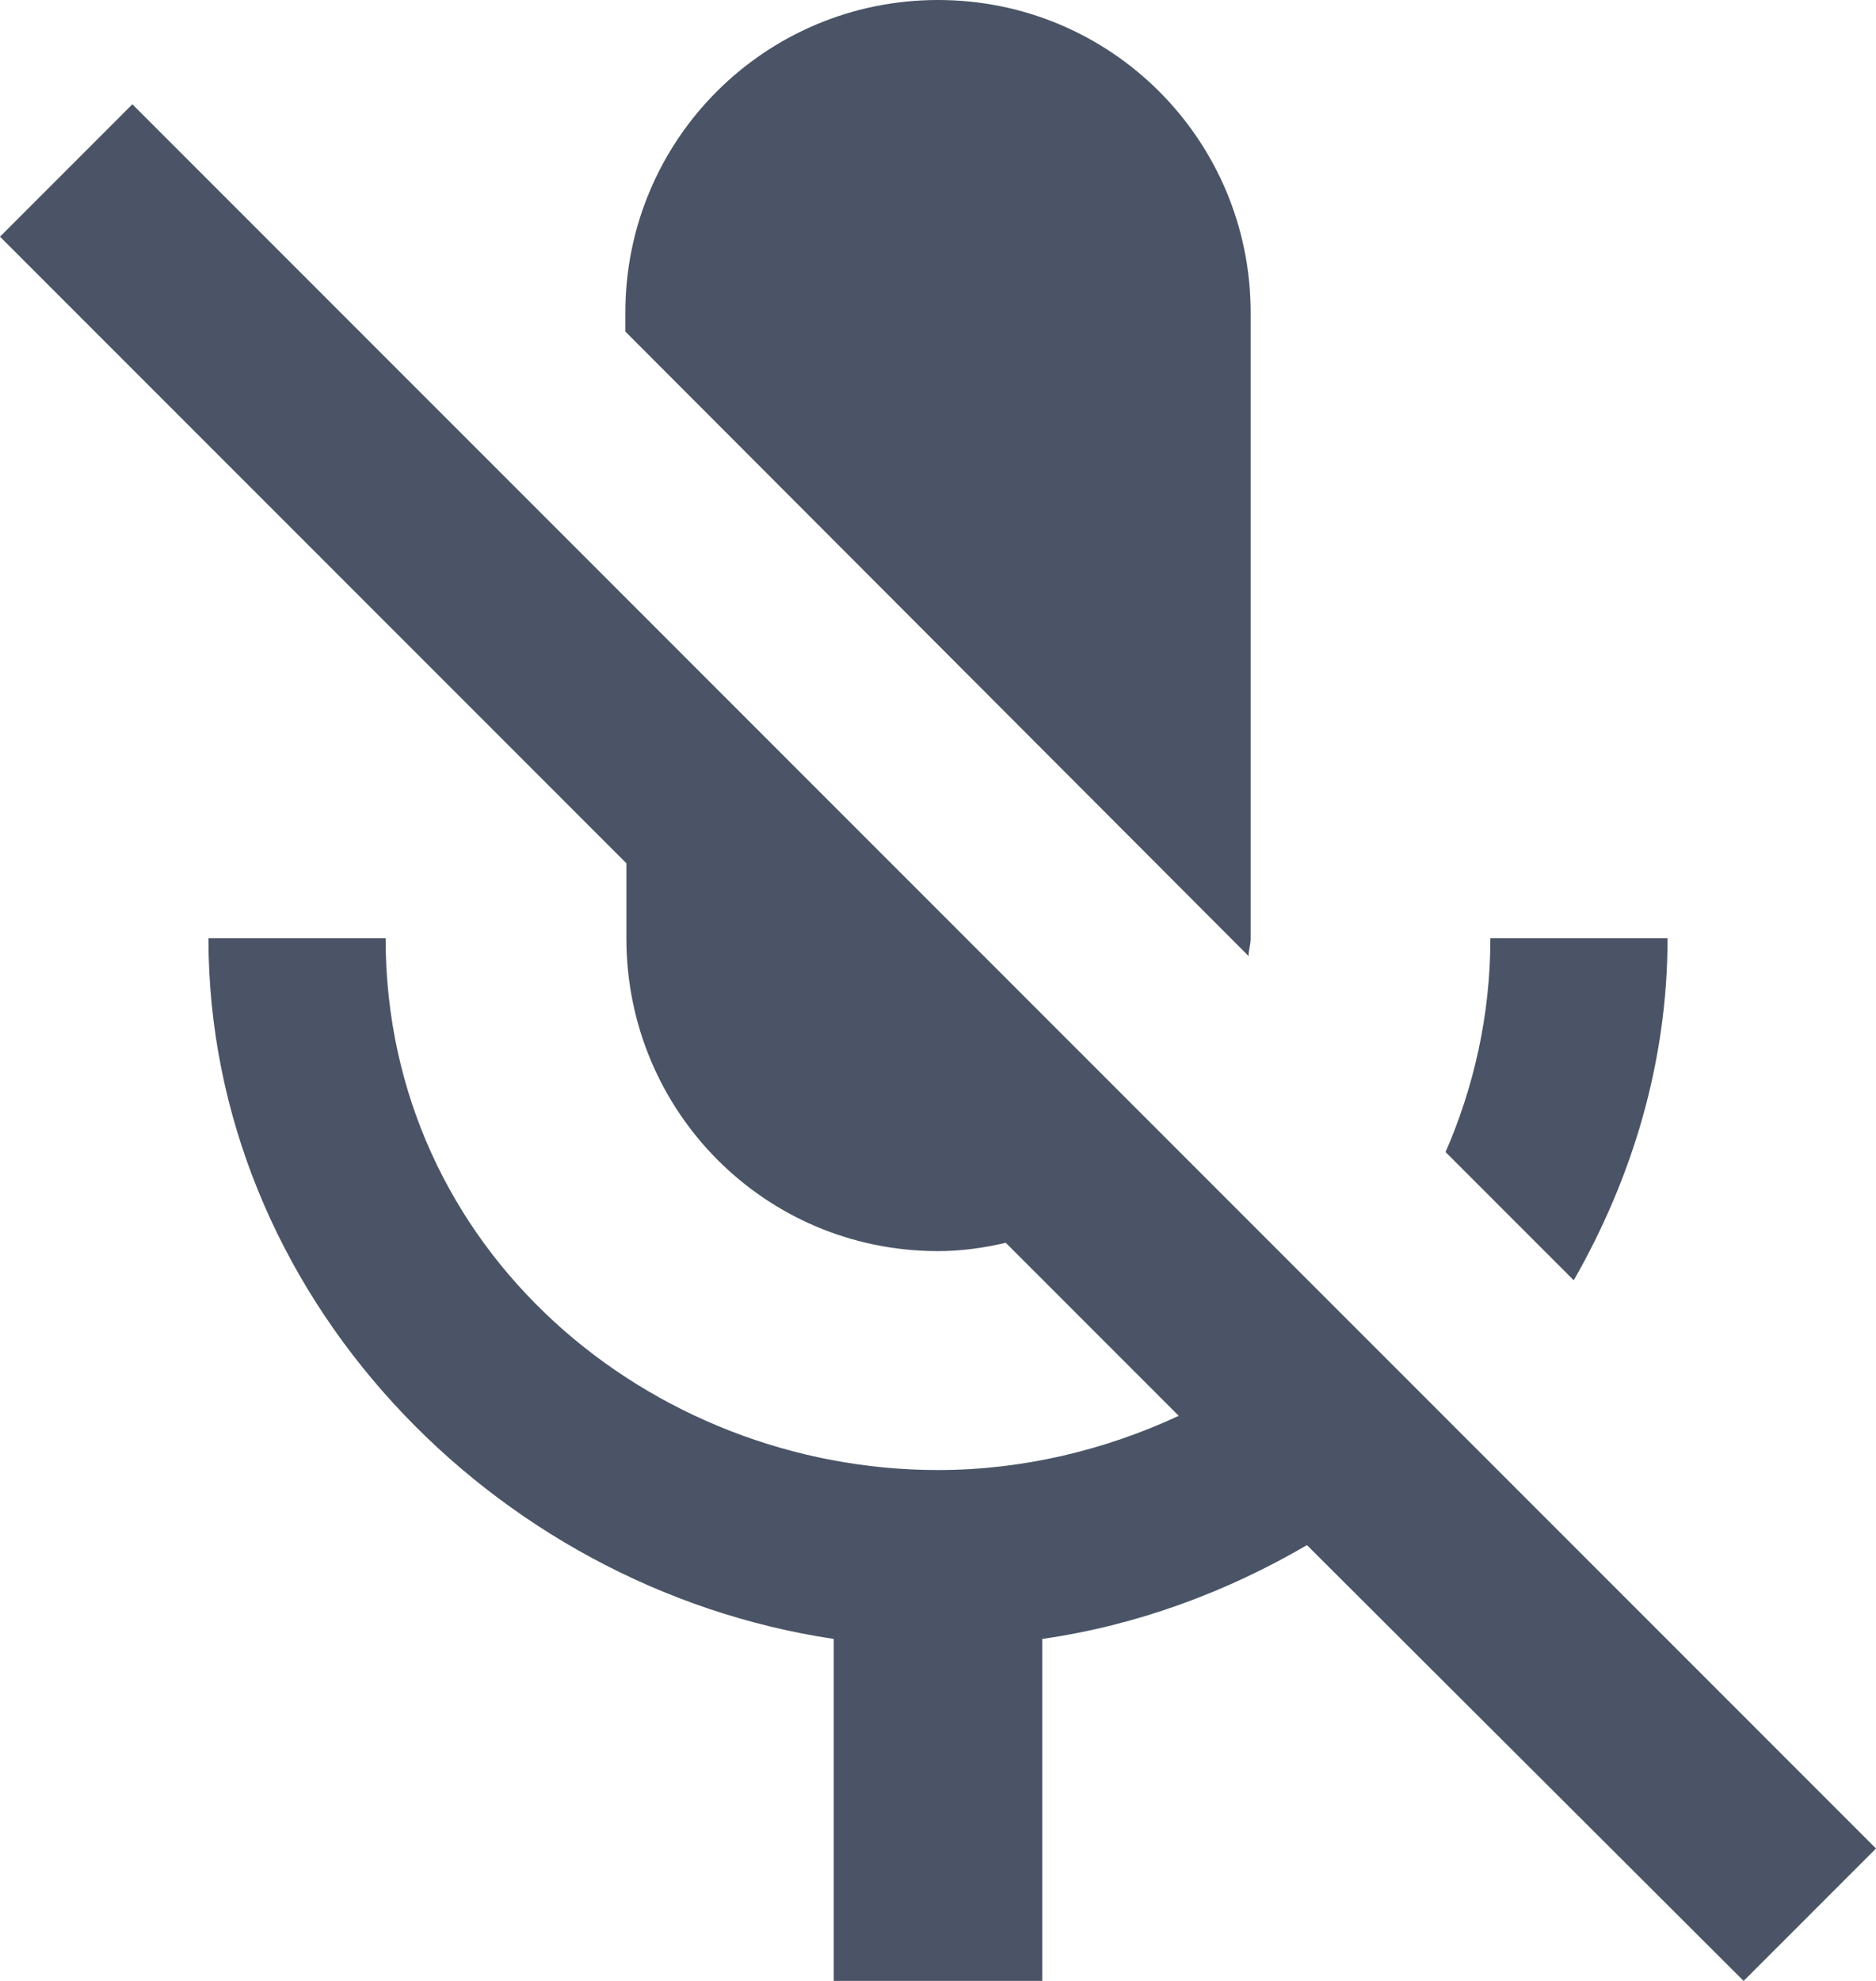 ﻿<?xml version="1.0" encoding="utf-8"?>
<svg version="1.1" xmlns:xlink="http://www.w3.org/1999/xlink" width="18px" height="19px" xmlns="http://www.w3.org/2000/svg">
  <g transform="matrix(1 0 0 1 -11 -10 )">
    <path d="M 16 9  C 16 9  14.3 9  14.3 9  C 14.3 9.74  14.14 10.43  13.87 11.05  C 13.87 11.05  15.1 12.28  15.1 12.28  C 15.66 11.3  16 10.19  16 9  Z M 6 3.18  C 6 3.18  11.98 9.17  11.98 9.17  C 11.98 9.11  12 9.06  12 9  C 12 9  12 3  12 3  C 12 1.34  10.66 0  9 0  C 7.34 0  6 1.34  6 3  C 6 3  6 3.18  6 3.18  Z M 18 17.73  L 1.27 1  L 0 2.27  L 6.01 8.28  C 6.01 8.28  6.01 9  6.01 9  C 6.01 10.66  7.34 12  9 12  C 9.22 12  9.44 11.97  9.65 11.92  C 9.65 11.92  11.31 13.58  11.31 13.58  C 10.6 13.91  9.81 14.1  9 14.1  C 6.24 14.1  3.7 12  3.7 9  C 3.7 9  2 9  2 9  C 2 12.41  4.72 15.23  8 15.72  C 8 15.72  8 19  8 19  L 10 19  C 10 19  10 15.72  10 15.72  C 10.91 15.59  11.77 15.27  12.54 14.82  C 12.54 14.82  16.73 19  16.73 19  L 18 17.73  Z " fill-rule="nonzero" fill="#4a5466" stroke="none" transform="matrix(1 0 0 1 11 10 )" />
  </g>
</svg>